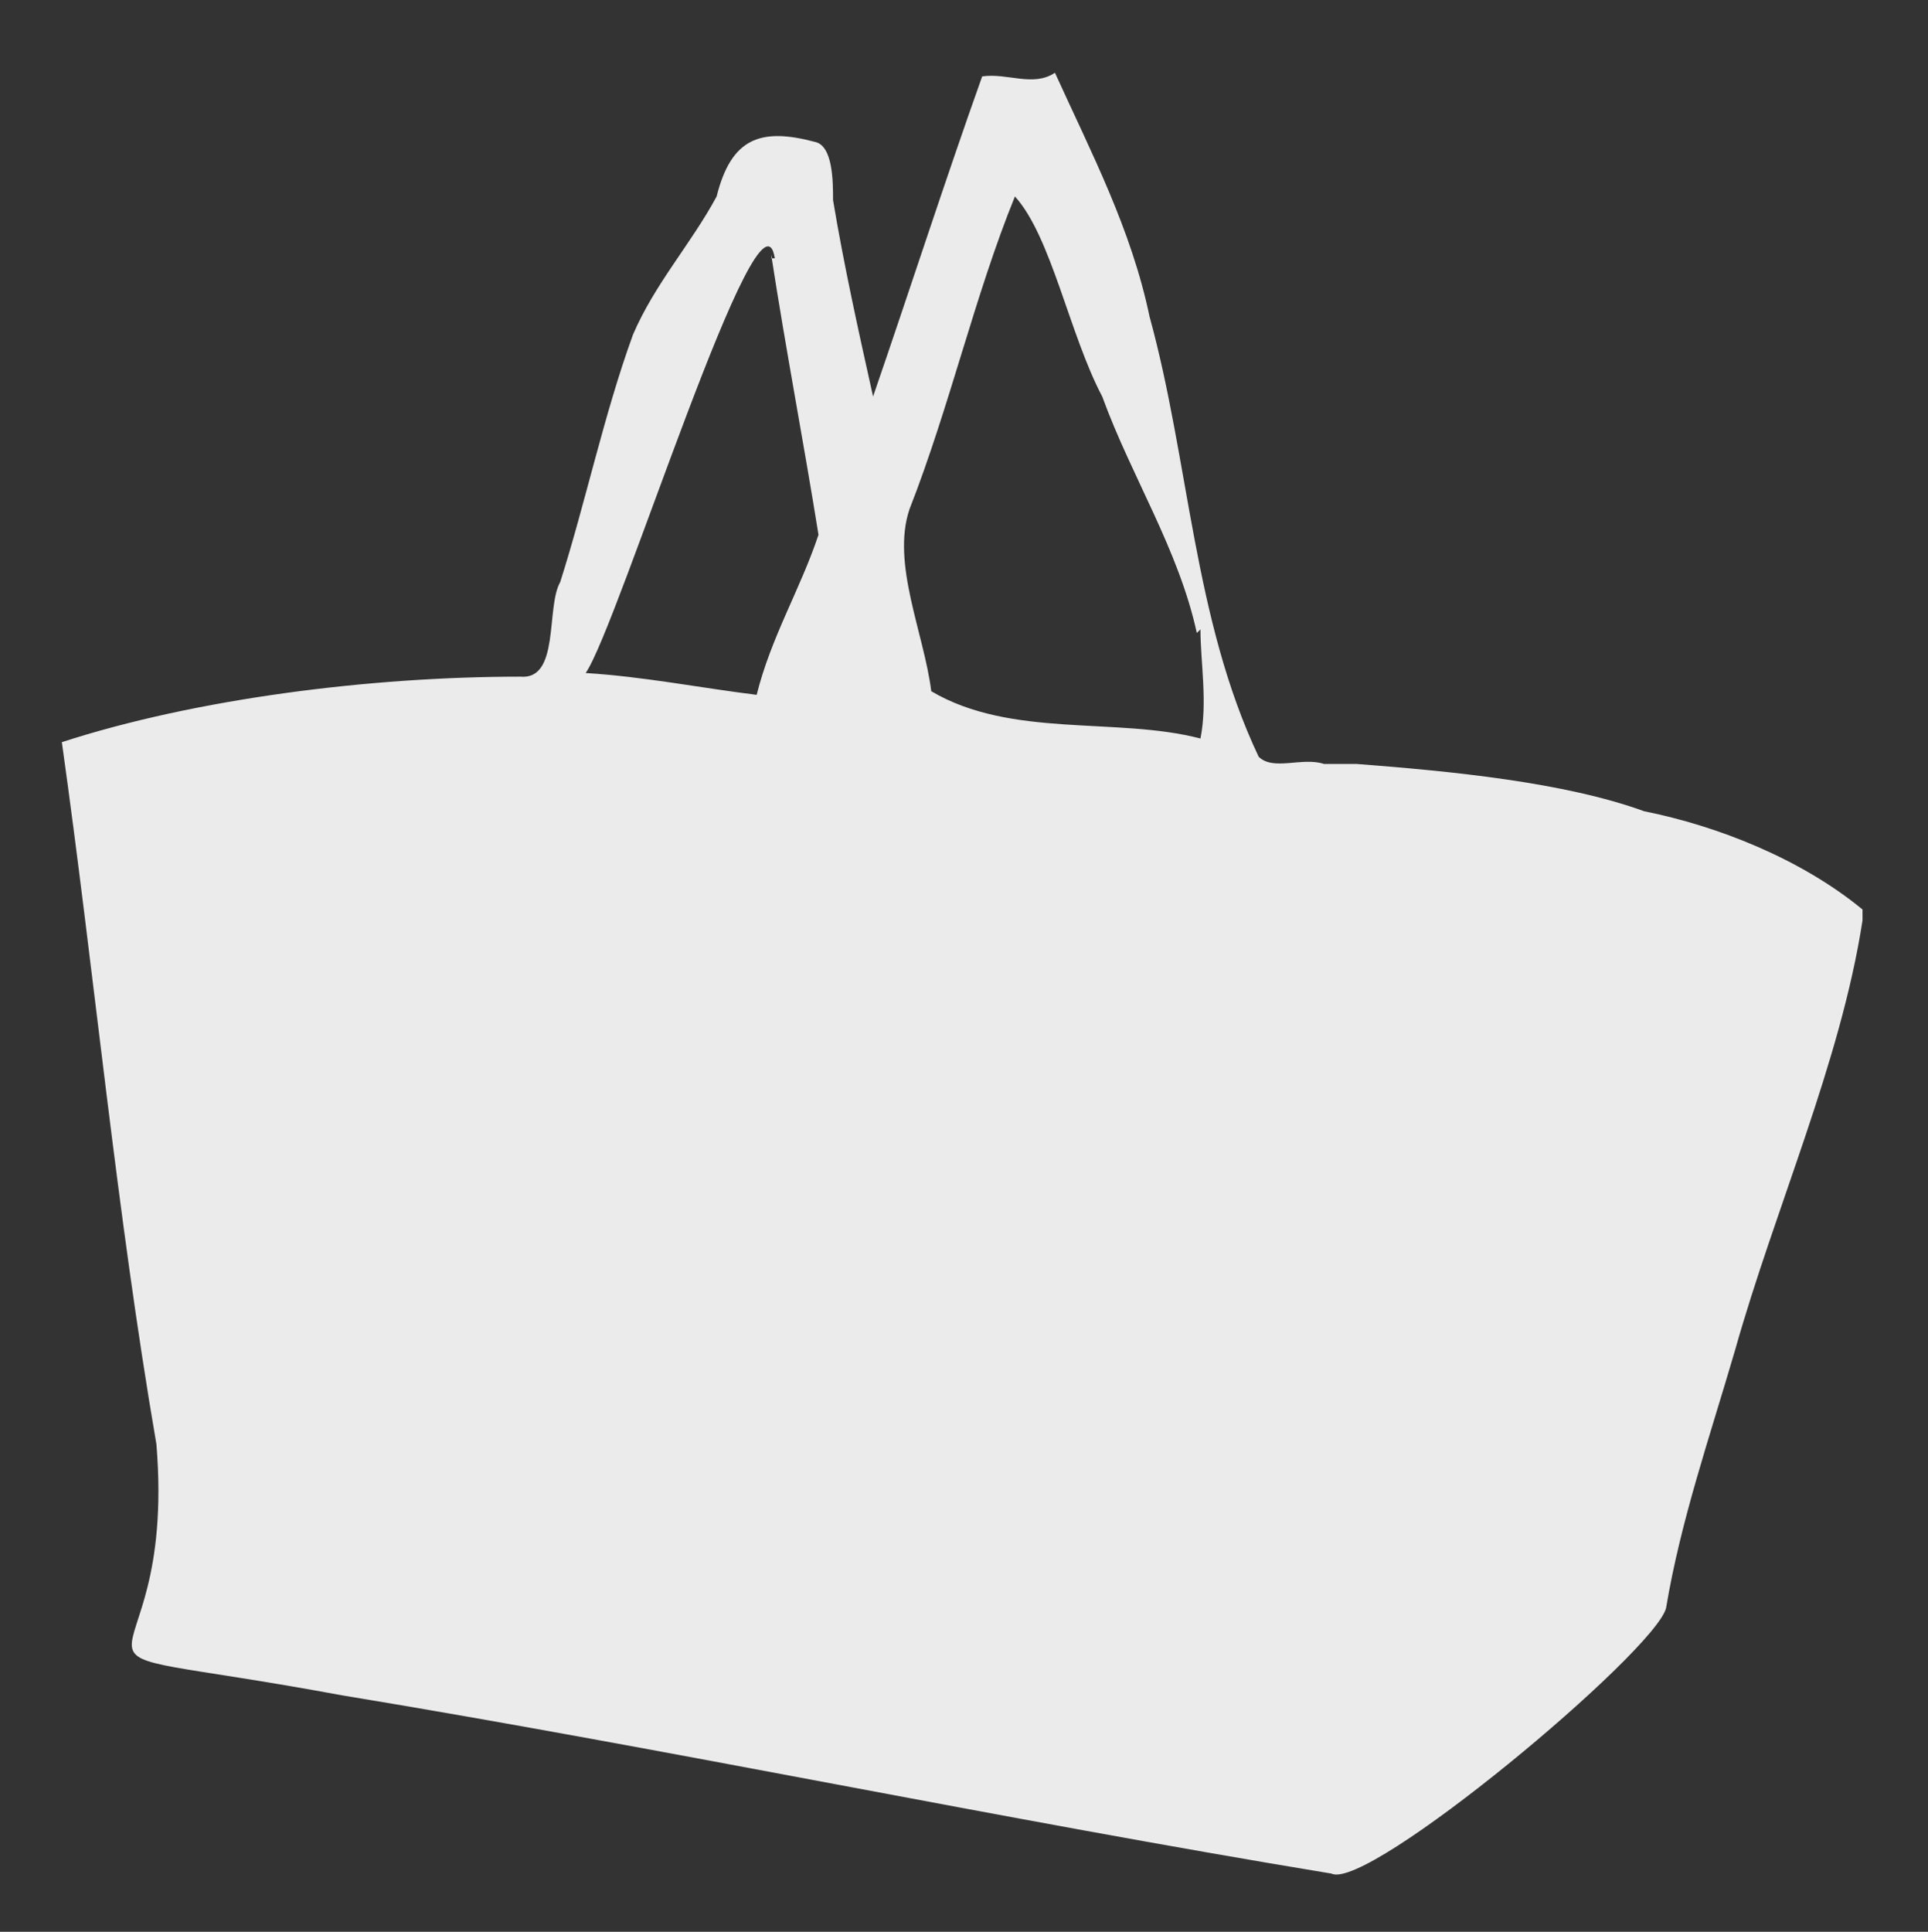 <?xml version="1.0" encoding="UTF-8"?>
<svg id="Layer_1" data-name="Layer 1" xmlns="http://www.w3.org/2000/svg" version="1.1" viewBox="0 0 53 53.1">
  <rect x="0" y="0" width="53" height="53.1" fill="#333333" stroke="none"/>
  <g style="opacity: .9;">
    <path d="M51.2,25c-1.7-1.4-4-2.3-6-2.7-2.2-.8-5.3-1.1-7.9-1.3h-.9c-.6-.2-1.4.2-1.8-.2-1.8-3.8-1.9-8.1-3-12.1-.5-2.4-1.6-4.5-2.6-6.7-.6.4-1.3,0-2,.1-1,2.8-2,5.9-3,8.8-.4-1.8-.8-3.6-1.1-5.4,0-.5,0-1.5-.5-1.6-1.5-.4-2.3-.1-2.7,1.5-.7,1.3-1.7,2.4-2.3,3.8-.8,2.2-1.3,4.6-2,6.8-.4.7,0,2.7-1.1,2.6-4.1,0-8.9.6-12.6,1.8.9,6.4,1.5,12.9,2.6,19.3.6,7.3-4.1,5.2,5.1,6.9,9.1,1.5,18.1,3.4,27.2,4.9h0c1,.5,8.9-6.1,9.2-7.3.4-2.4,1.2-4.7,1.9-7.1,1.1-3.9,2.9-7.9,3.5-11.8v-.3ZM33,17.3c0,.9.2,2,0,3-2.3-.6-5.2,0-7.4-1.3-.2-1.6-1.1-3.5-.6-5,1.1-2.8,1.8-5.9,2.9-8.6,1,1.1,1.5,3.8,2.4,5.5.8,2.2,2.1,4.2,2.6,6.5h0ZM21.2,7c.4,2.6.9,5.2,1.3,7.7-.5,1.5-1.3,2.8-1.7,4.4-1.6-.2-3.1-.5-4.7-.6.9-1.3,4.8-13.9,5.2-11.4h-.1Z" style="fill: #fff; stroke-width: 0px;"/>
  </g>
</svg>